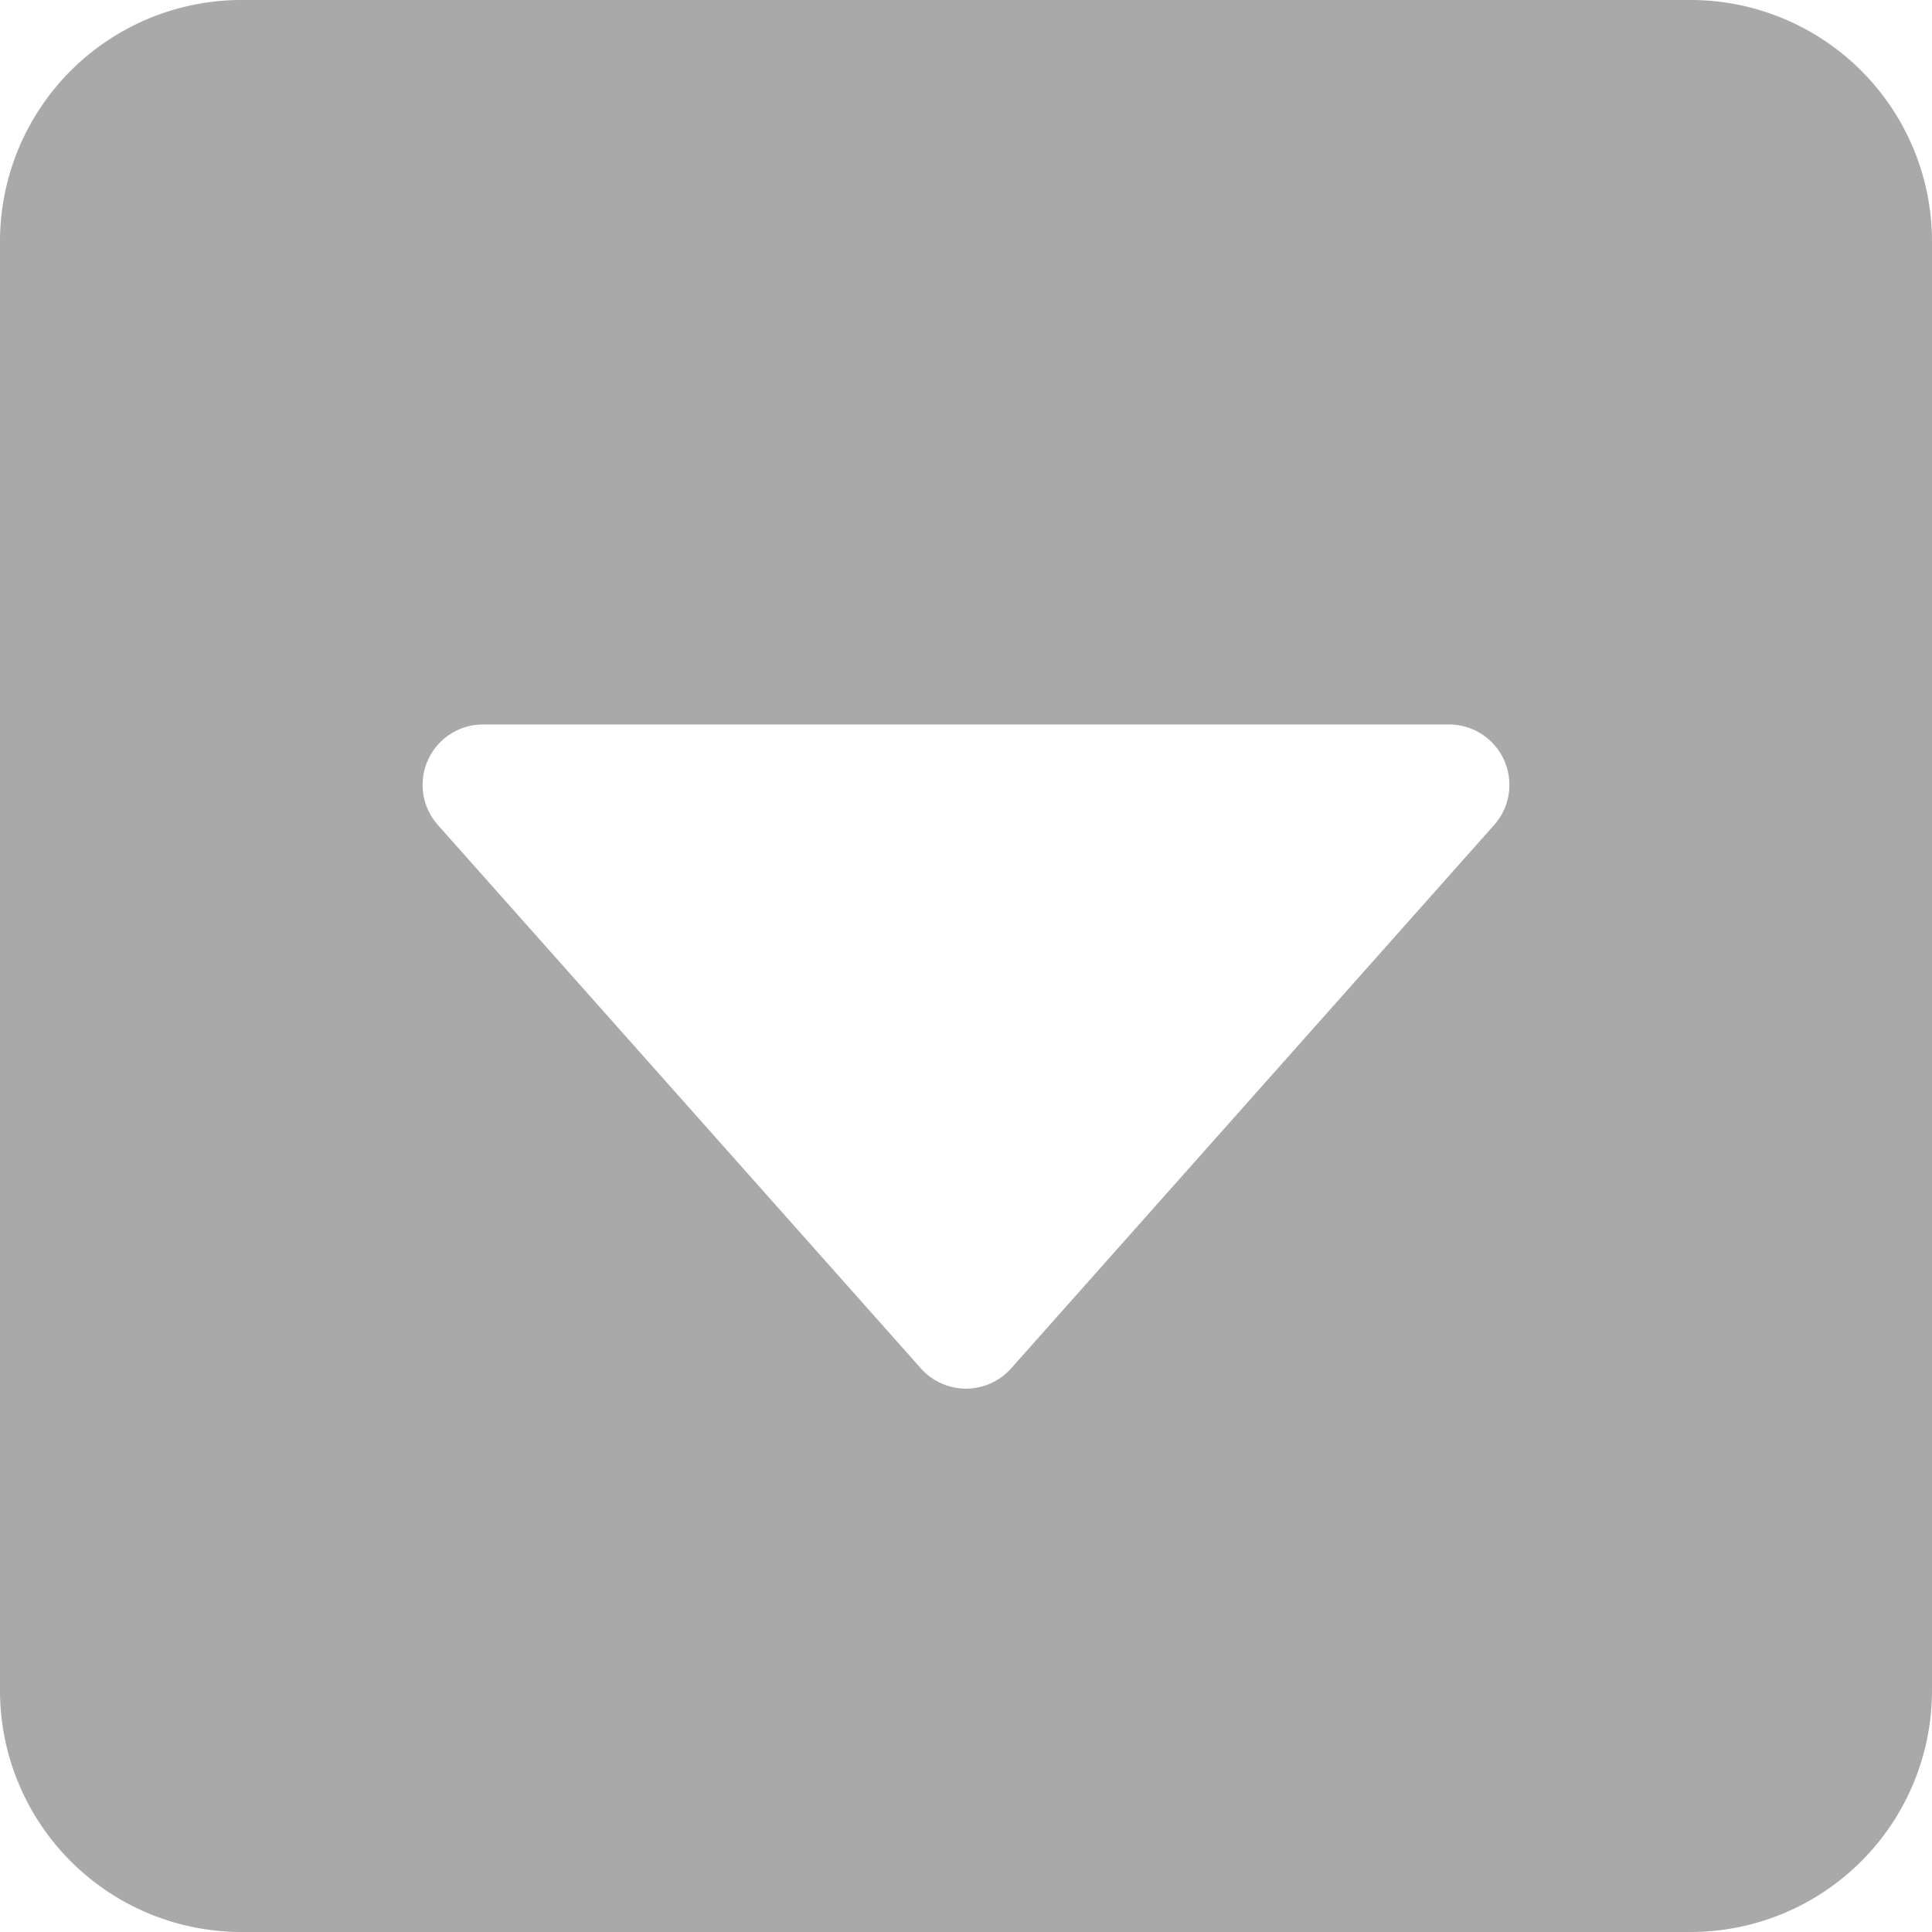 <svg xmlns="http://www.w3.org/2000/svg" width="12" height="12" fill="darkgray" class="bi bi-caret-down-square-fill" viewBox="0 0 16 16">
  <path d="M0 2a2 2 0 0 1 2-2h12a2 2 0 0 1 2 2v12a2 2 0 0 1-2 2H2a2 2 0 0 1-2-2zm4 4a.5.5 0 0 0-.374.832l4 4.5a.5.5 0 0 0 .748 0l4-4.5A.5.5 0 0 0 12 6z"/>
</svg>